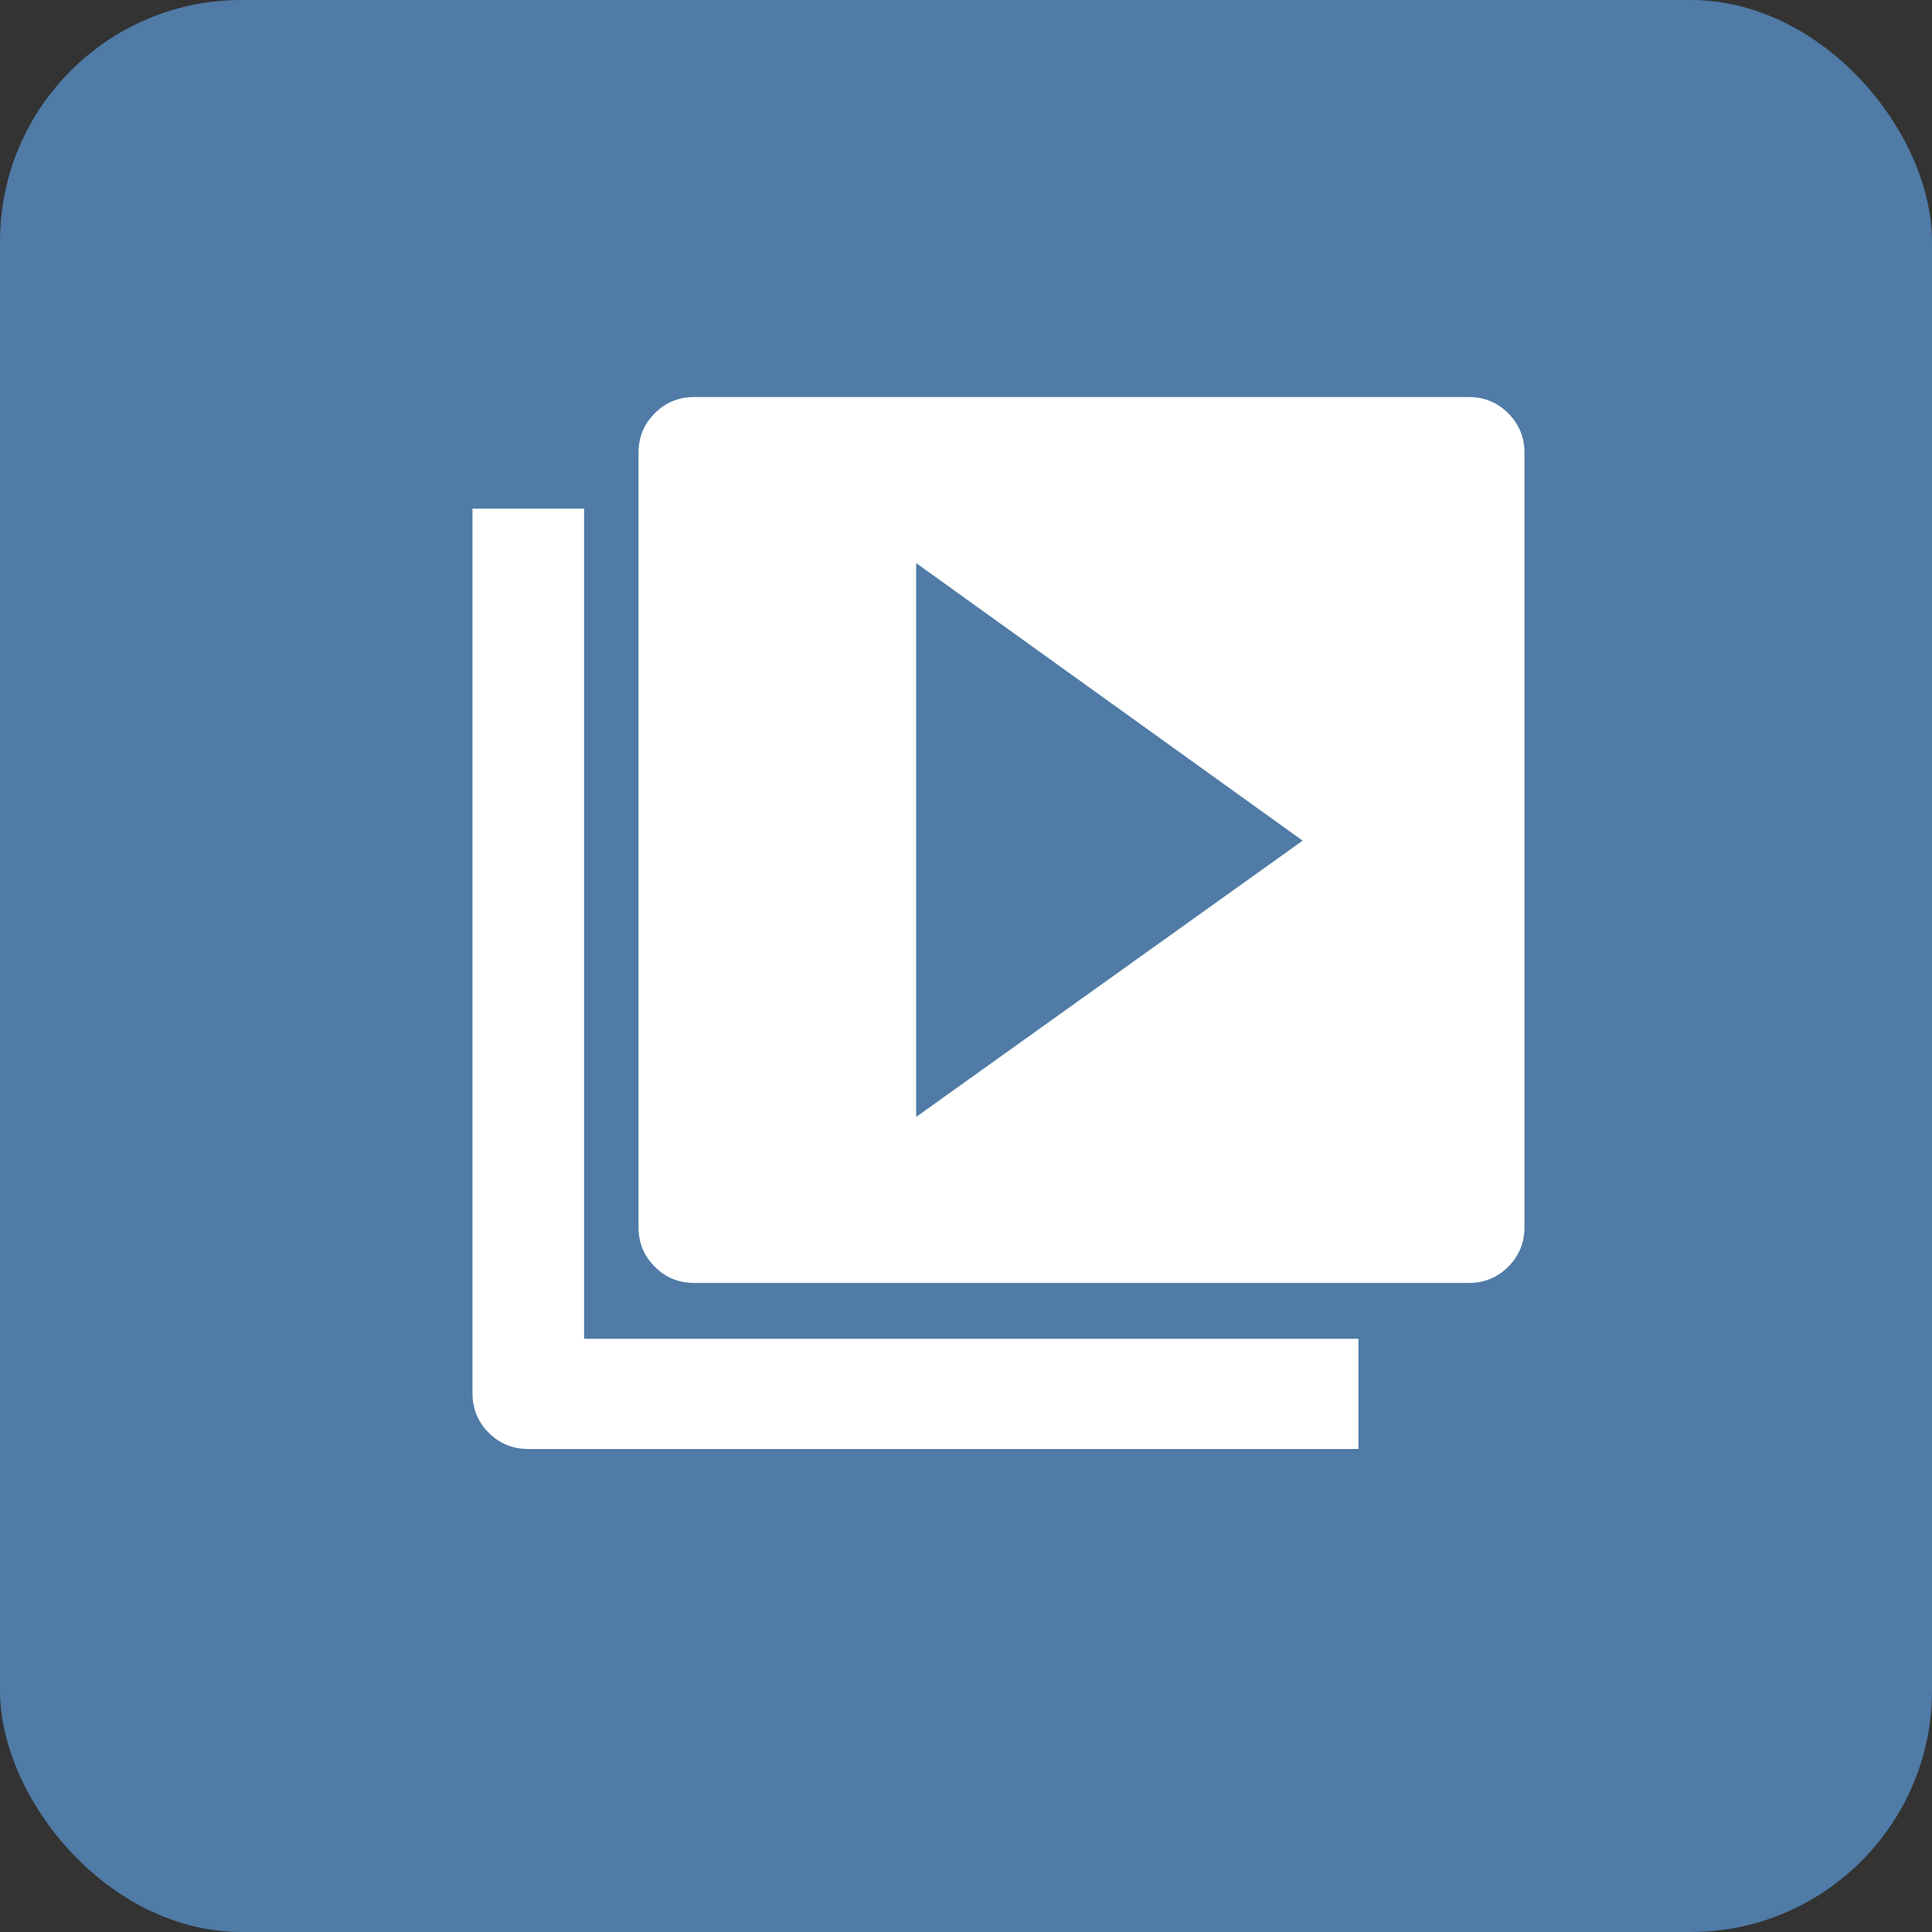 <?xml version="1.0" encoding="UTF-8"?>
<svg width="32px" height="32px" viewBox="0 0 32 32" version="1.1" xmlns="http://www.w3.org/2000/svg" xmlns:xlink="http://www.w3.org/1999/xlink">
    <rect x="0" y="0" width="32" height="32" fill="#333333" stroke="none"/>
    <!-- Generator: Sketch 47.1 (45422) - http://www.bohemiancoding.com/sketch -->
    <title>icon_industrial_media7_on</title>
    <desc>Created with Sketch.</desc>
    <defs></defs>
    <g id="Page-1" stroke="none" stroke-width="1" fill="none" fill-rule="evenodd">
        <g id="000-copy-27" transform="translate(0, -2)">
            <g id="icon_industrial_media7_on" transform="translate(0, 2)">
                <rect id="Rectangle-Copy-2" fill="#4F7BA6" x="0" y="0" width="32" height="32" rx="4"></rect>
                <path d="M9.674,8.424 L9.674,22.174 L22.5,22.174 L22.5,24 L8.75,24 C8.492,24 8.274,23.91 8.095,23.731 C7.916,23.552 7.826,23.334 7.826,23.076 L7.826,8.424 L9.674,8.424 Z M24.326,6.576 C24.584,6.576 24.802,6.666 24.981,6.845 C25.16,7.024 25.25,7.242 25.25,7.5 L25.25,20.326 C25.25,20.584 25.16,20.802 24.981,20.981 C24.802,21.16 24.584,21.25 24.326,21.25 L11.5,21.25 C11.242,21.25 11.024,21.16 10.845,20.981 C10.666,20.802 10.576,20.584 10.576,20.326 L10.576,7.5 C10.576,7.242 10.666,7.024 10.845,6.845 C11.024,6.666 11.242,6.576 11.5,6.576 L24.326,6.576 Z M15.174,18.5 L21.576,13.924 L15.174,9.326 L15.174,18.5 Z" id="" fill="#FFFFFF"></path>
            </g>
        </g>
    </g>
</svg>